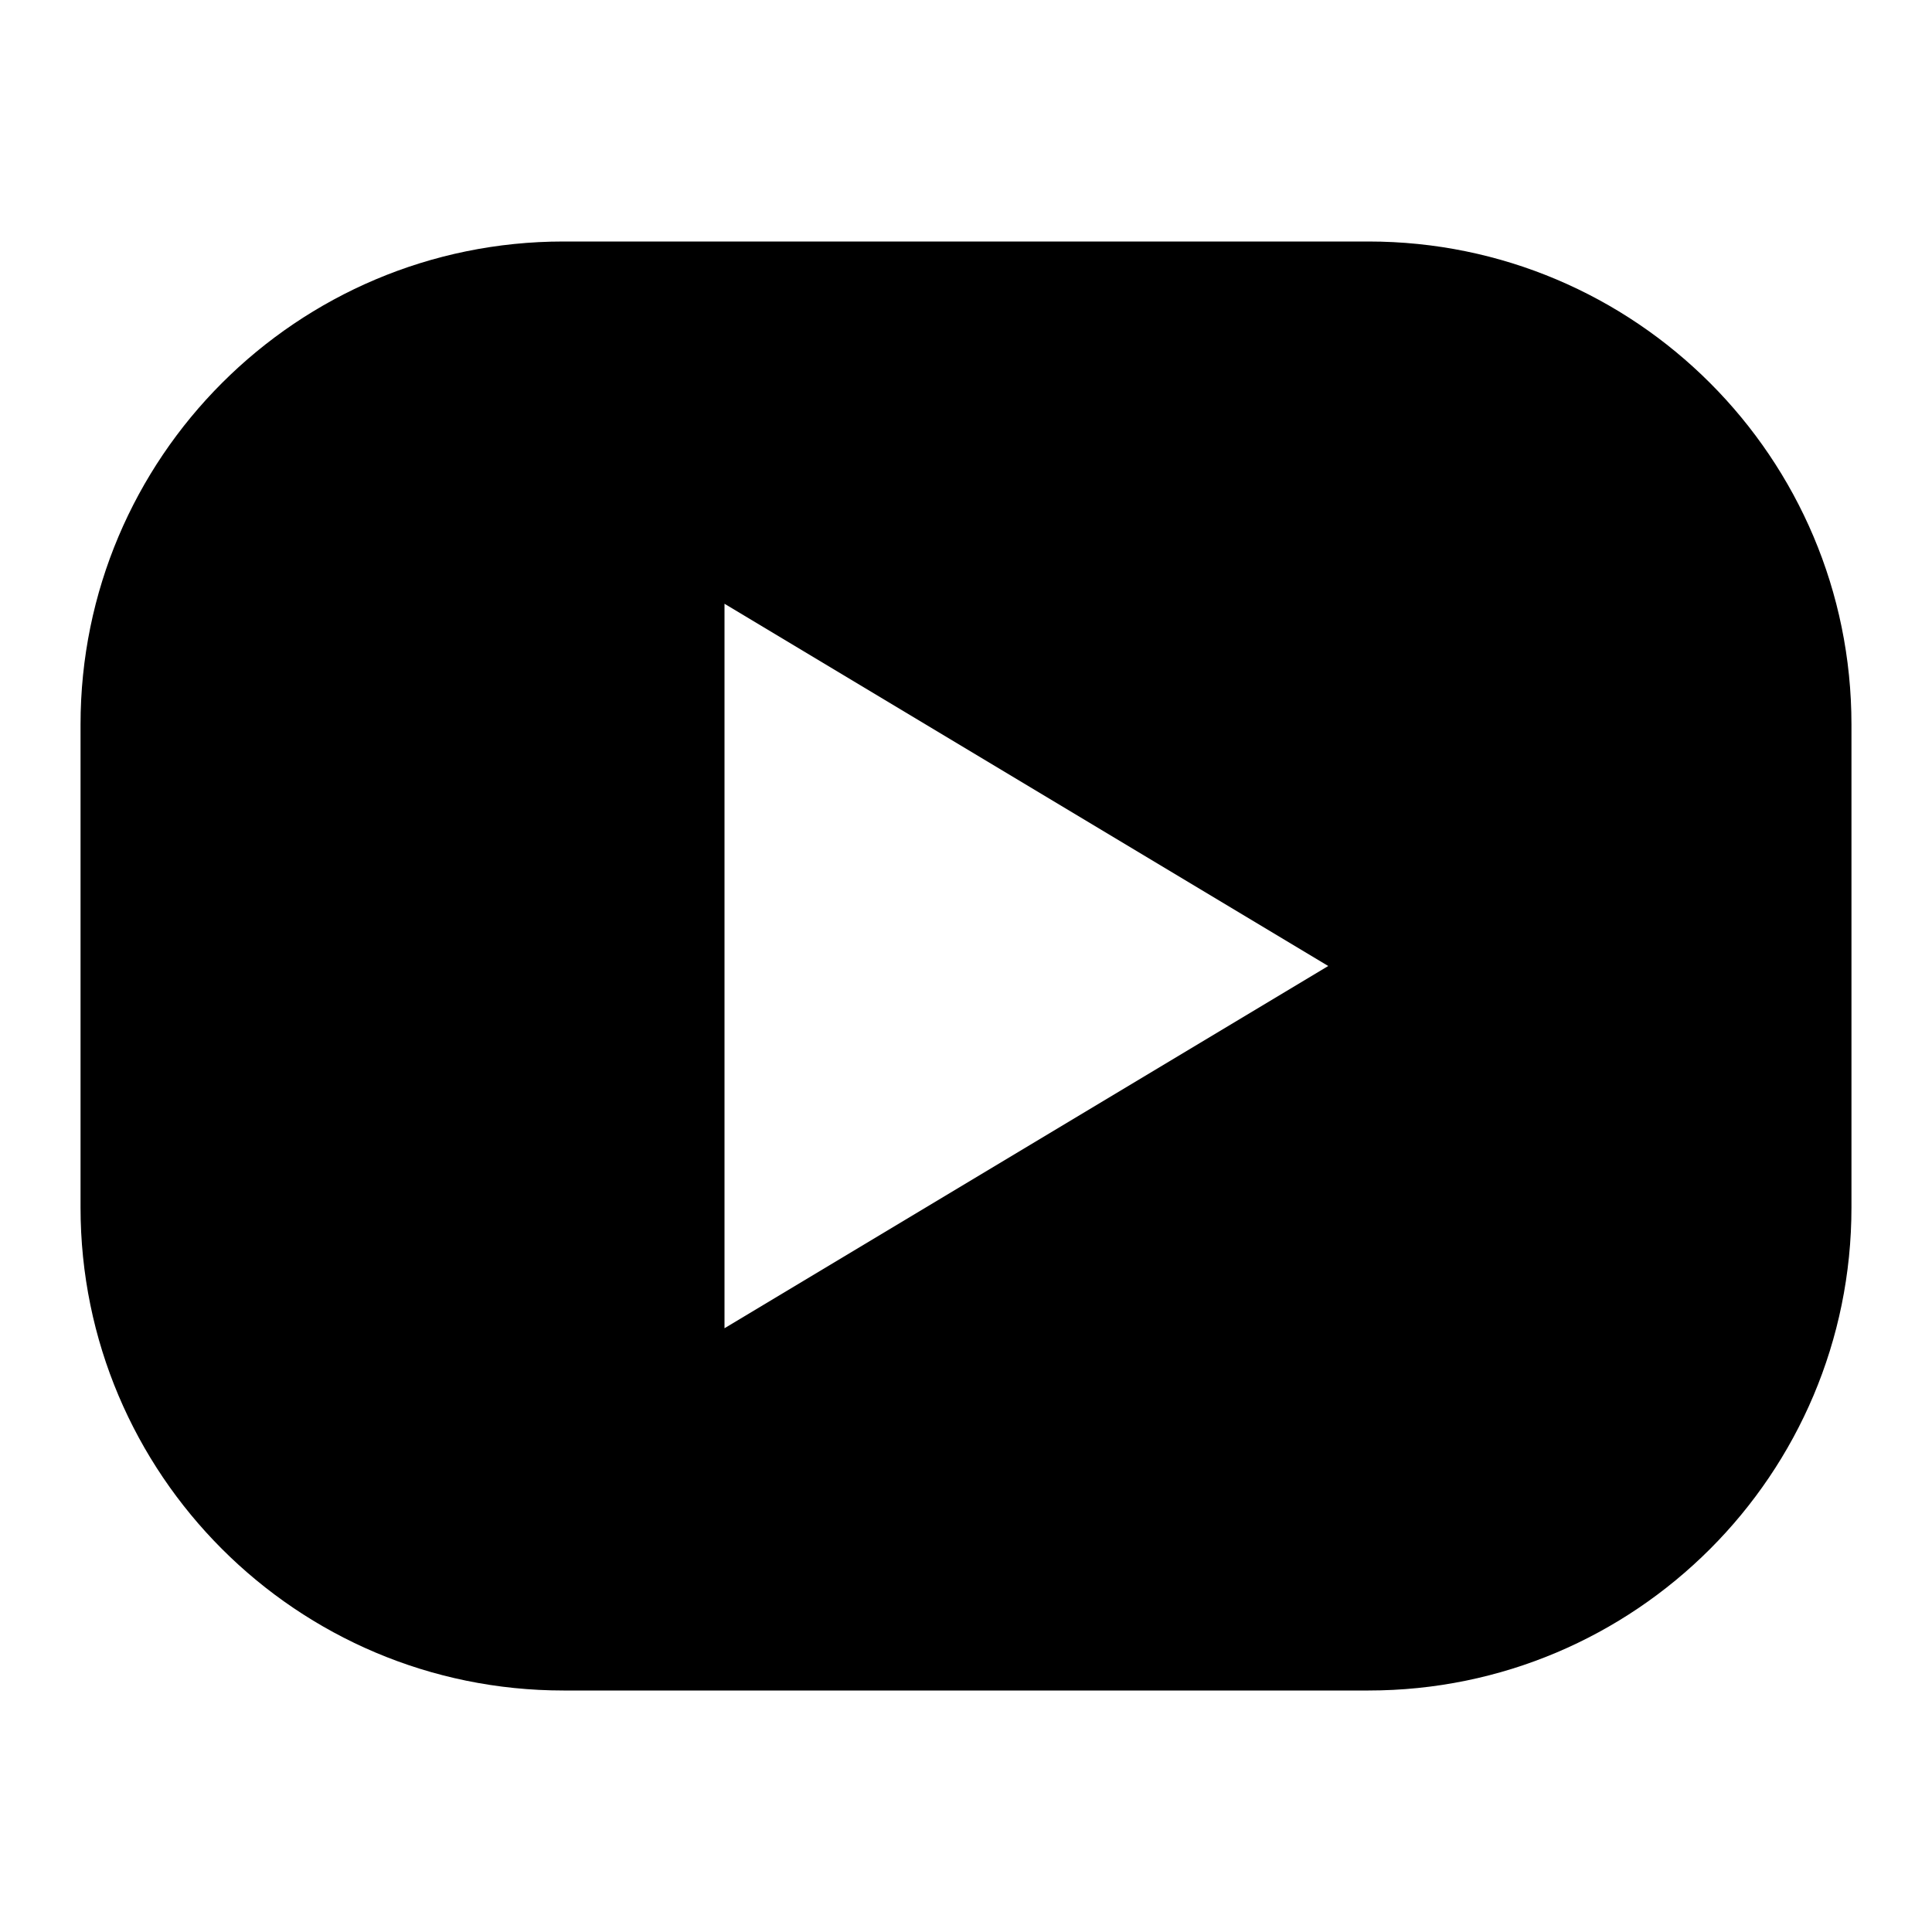 <svg width="16" height="16" viewBox="0 0 16 16" fill="none" xmlns="http://www.w3.org/2000/svg">
<path fill-rule="evenodd" clip-rule="evenodd" d="M4.667 2C2.458 2 0.667 3.791 0.667 6V10C0.667 12.209 2.458 14 4.667 14H11.333C13.543 14 15.333 12.209 15.333 10V6C15.333 3.791 13.543 2 11.333 2H4.667ZM11 8L6 5V11L11 8Z" fill="black"/>
</svg>
